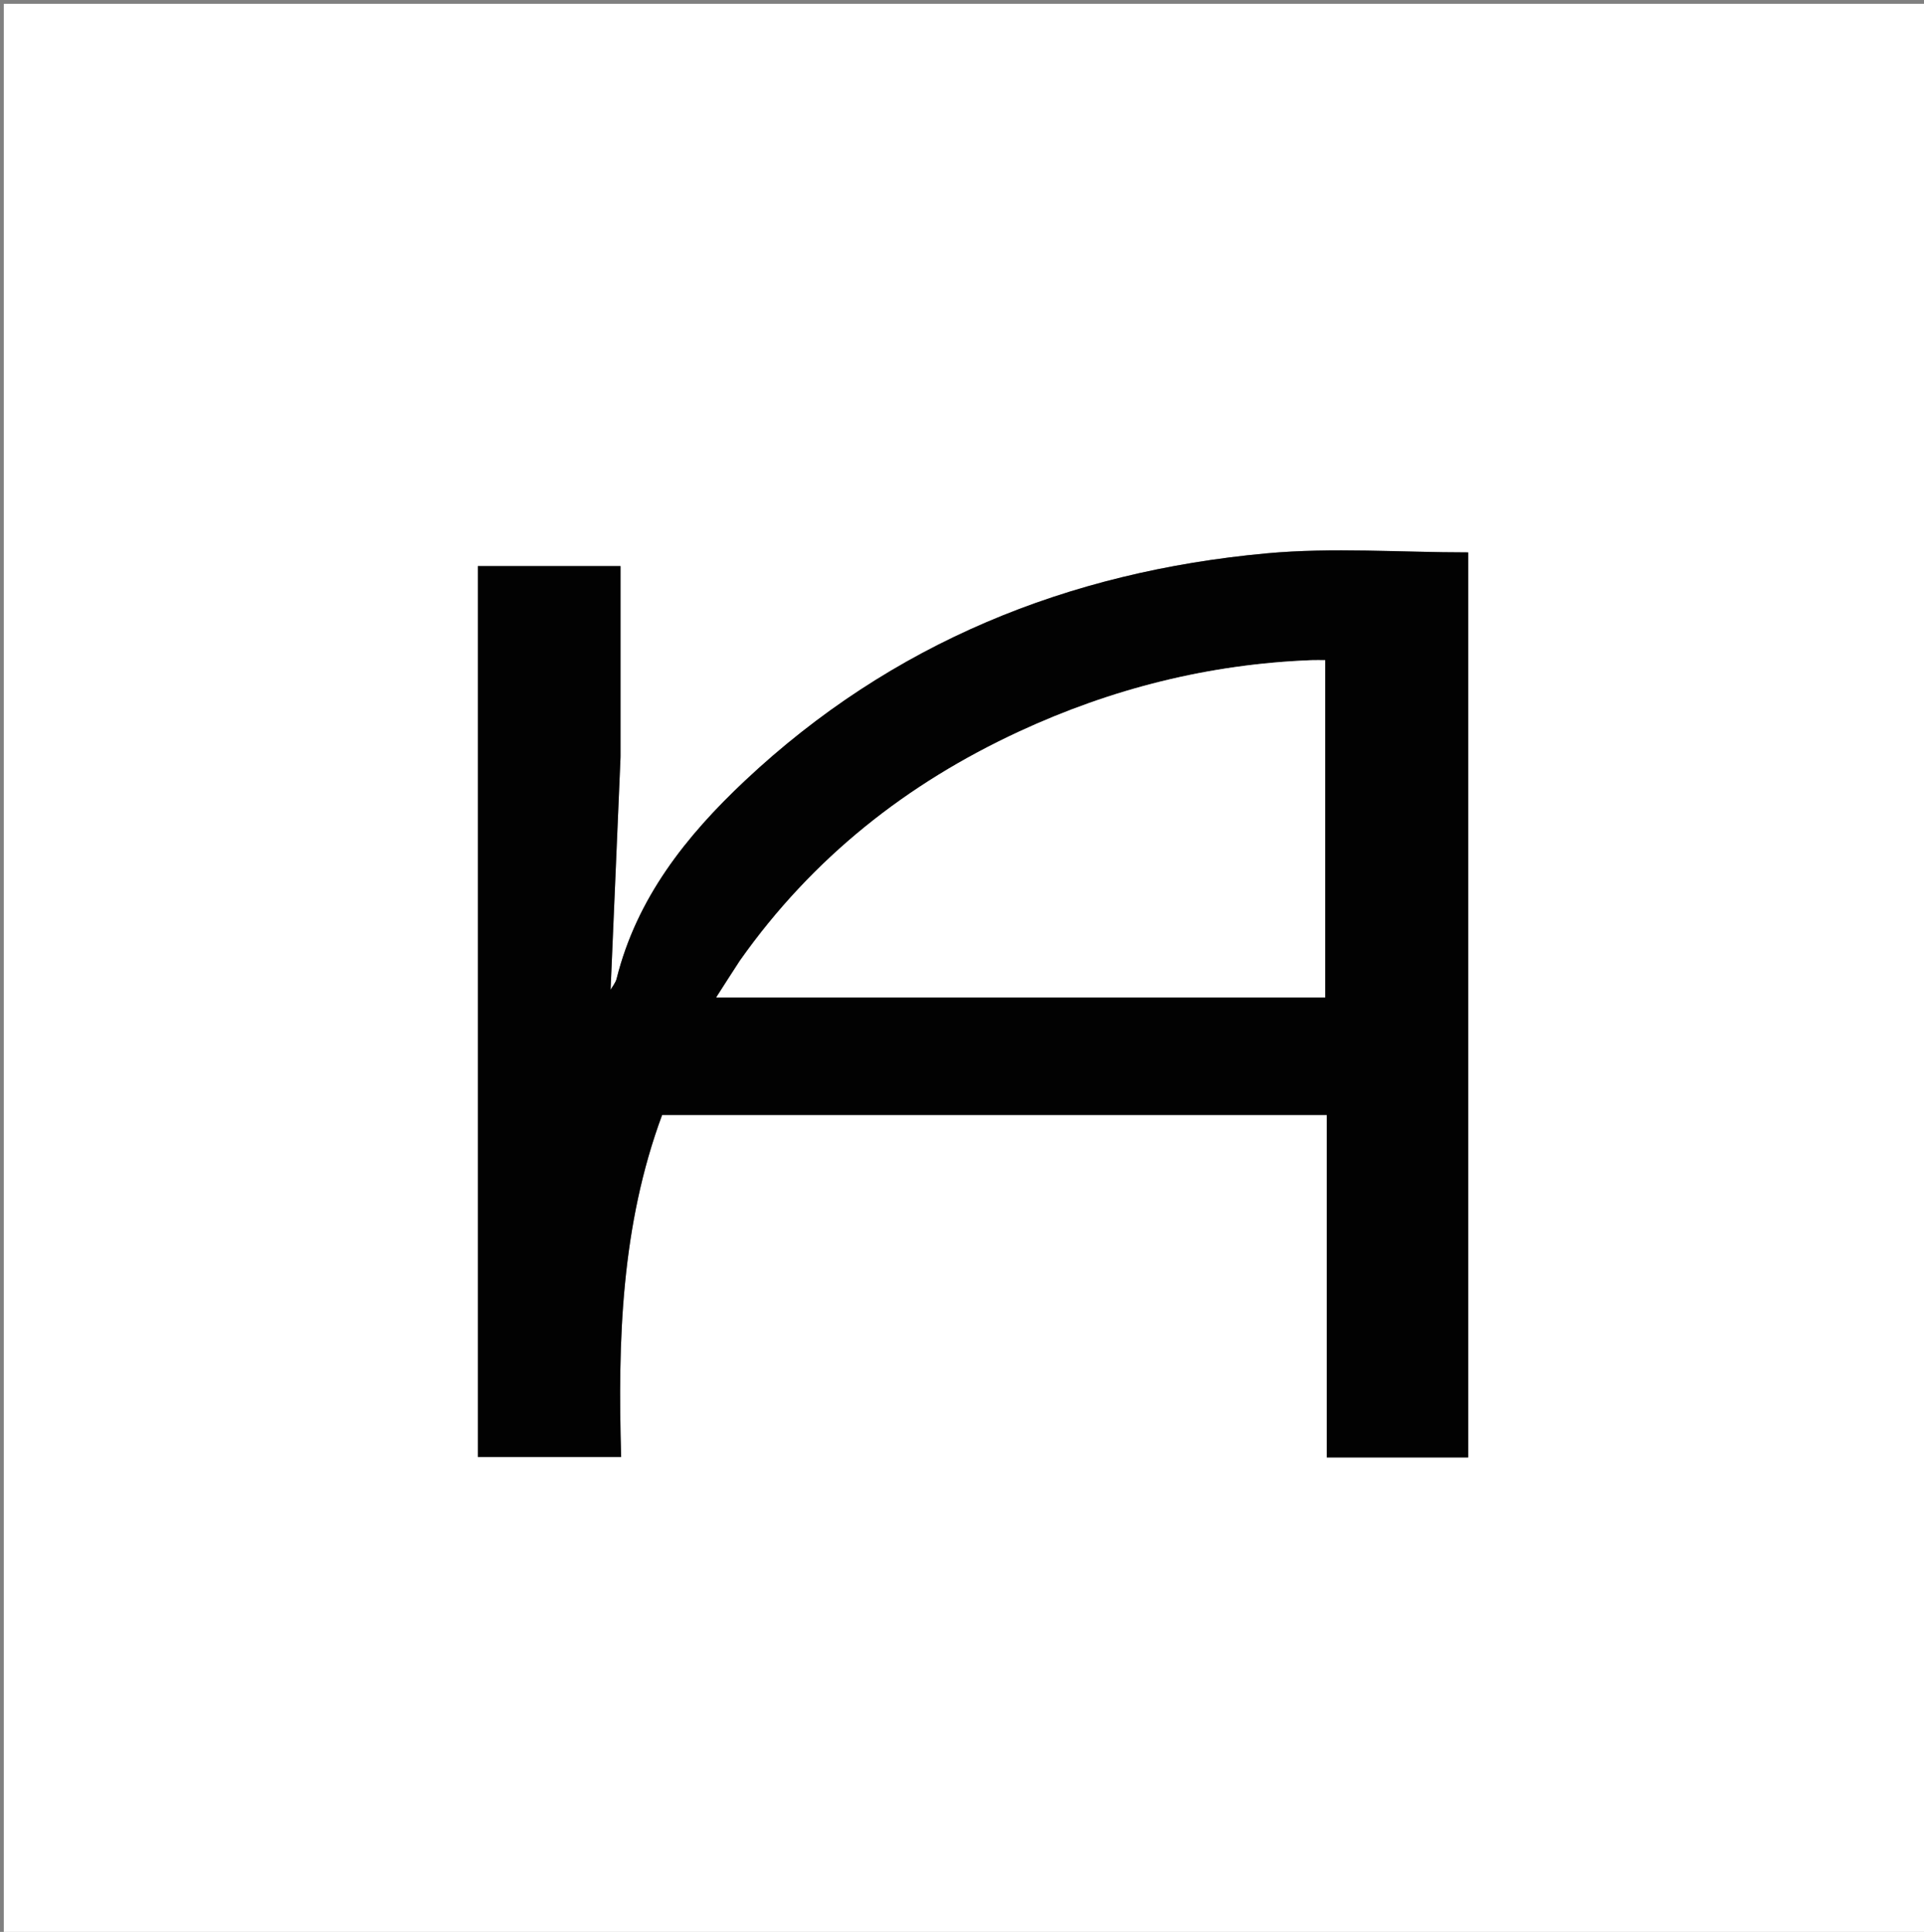 <svg version="1.1" id="Layer_1" xmlns="http://www.w3.org/2000/svg" xmlns:xlink="http://www.w3.org/1999/xlink" x="0px" y="0px"
	 width="100%" viewBox="0 0 508 510" enable-background="new 0 0 508 510" xml:space="preserve">
<rect x="0" y="0" width="508" height="510" fill="#808080" stroke="none"/>
<path fill="#FFFFFF" opacity="1" stroke="none" 
	d="
M247,511 
	C164.667,511 82.833,511 1,511 
	C1,341 1,171 1,1 
	C170.333,1 339.666,1 509,1 
	C509,171 509,341 509,511 
	C421.833,511 334.667,511 247,511 
M163.838,199.5 
	C163.838,182.888 163.838,166.277 163.838,149.444 
	C150.906,149.444 138.514,149.444 126.168,149.444 
	C126.168,228.093 126.168,306.46 126.168,384.625 
	C138.905,384.625 151.297,384.625 164.005,384.625 
	C163.086,353.741 164.045,323.43 174.826,294.338 
	C233.306,294.338 291.69,294.338 350.319,294.338 
	C350.319,324.621 350.319,354.571 350.319,384.751 
	C362.95,384.751 375.333,384.751 387.646,384.751 
	C387.646,304.635 387.646,224.774 387.646,145.827 
	C369.649,145.827 351.889,144.474 334.401,146.081 
	C282.05,150.893 235.411,169.722 196.673,206.121 
	C181.123,220.732 168.131,237.088 162.801,258.379 
	C162.54,259.425 161.755,260.339 161.216,261.311 
	C162.1,240.8 162.969,220.65 163.838,199.5 
z"/>
<path fill="#020202" opacity="1" stroke="none" 
	d="
M163.838,200 
	C162.969,220.65 162.1,240.8 161.216,261.311 
	C161.755,260.339 162.54,259.425 162.801,258.379 
	C168.131,237.088 181.123,220.732 196.673,206.121 
	C235.411,169.722 282.05,150.893 334.401,146.081 
	C351.889,144.474 369.649,145.827 387.646,145.827 
	C387.646,224.774 387.646,304.635 387.646,384.751 
	C375.333,384.751 362.95,384.751 350.319,384.751 
	C350.319,354.571 350.319,324.621 350.319,294.338 
	C291.69,294.338 233.306,294.338 174.826,294.338 
	C164.045,323.43 163.086,353.741 164.005,384.625 
	C151.297,384.625 138.905,384.625 126.168,384.625 
	C126.168,306.46 126.168,228.093 126.168,149.444 
	C138.514,149.444 150.906,149.444 163.838,149.444 
	C163.838,166.277 163.838,182.888 163.838,200 
M195.217,253.786 
	C193.297,256.786 191.378,259.786 189.128,263.302 
	C243.235,263.302 296.454,263.302 349.897,263.302 
	C349.897,233.568 349.897,204.019 349.897,174.281 
	C348.504,174.281 347.373,174.244 346.246,174.287 
	C319.257,175.324 293.558,181.785 269.11,193.107 
	C239.5,206.82 214.598,226.393 195.217,253.786 
z"/>
<path fill="#FFFFFF" opacity="1" stroke="none" 
	d="
M195.454,253.509 
	C214.598,226.393 239.5,206.82 269.11,193.107 
	C293.558,181.785 319.257,175.324 346.246,174.287 
	C347.373,174.244 348.504,174.281 349.897,174.281 
	C349.897,204.019 349.897,233.568 349.897,263.302 
	C296.454,263.302 243.235,263.302 189.128,263.302 
	C191.378,259.786 193.297,256.786 195.454,253.509 
z"/>
</svg>